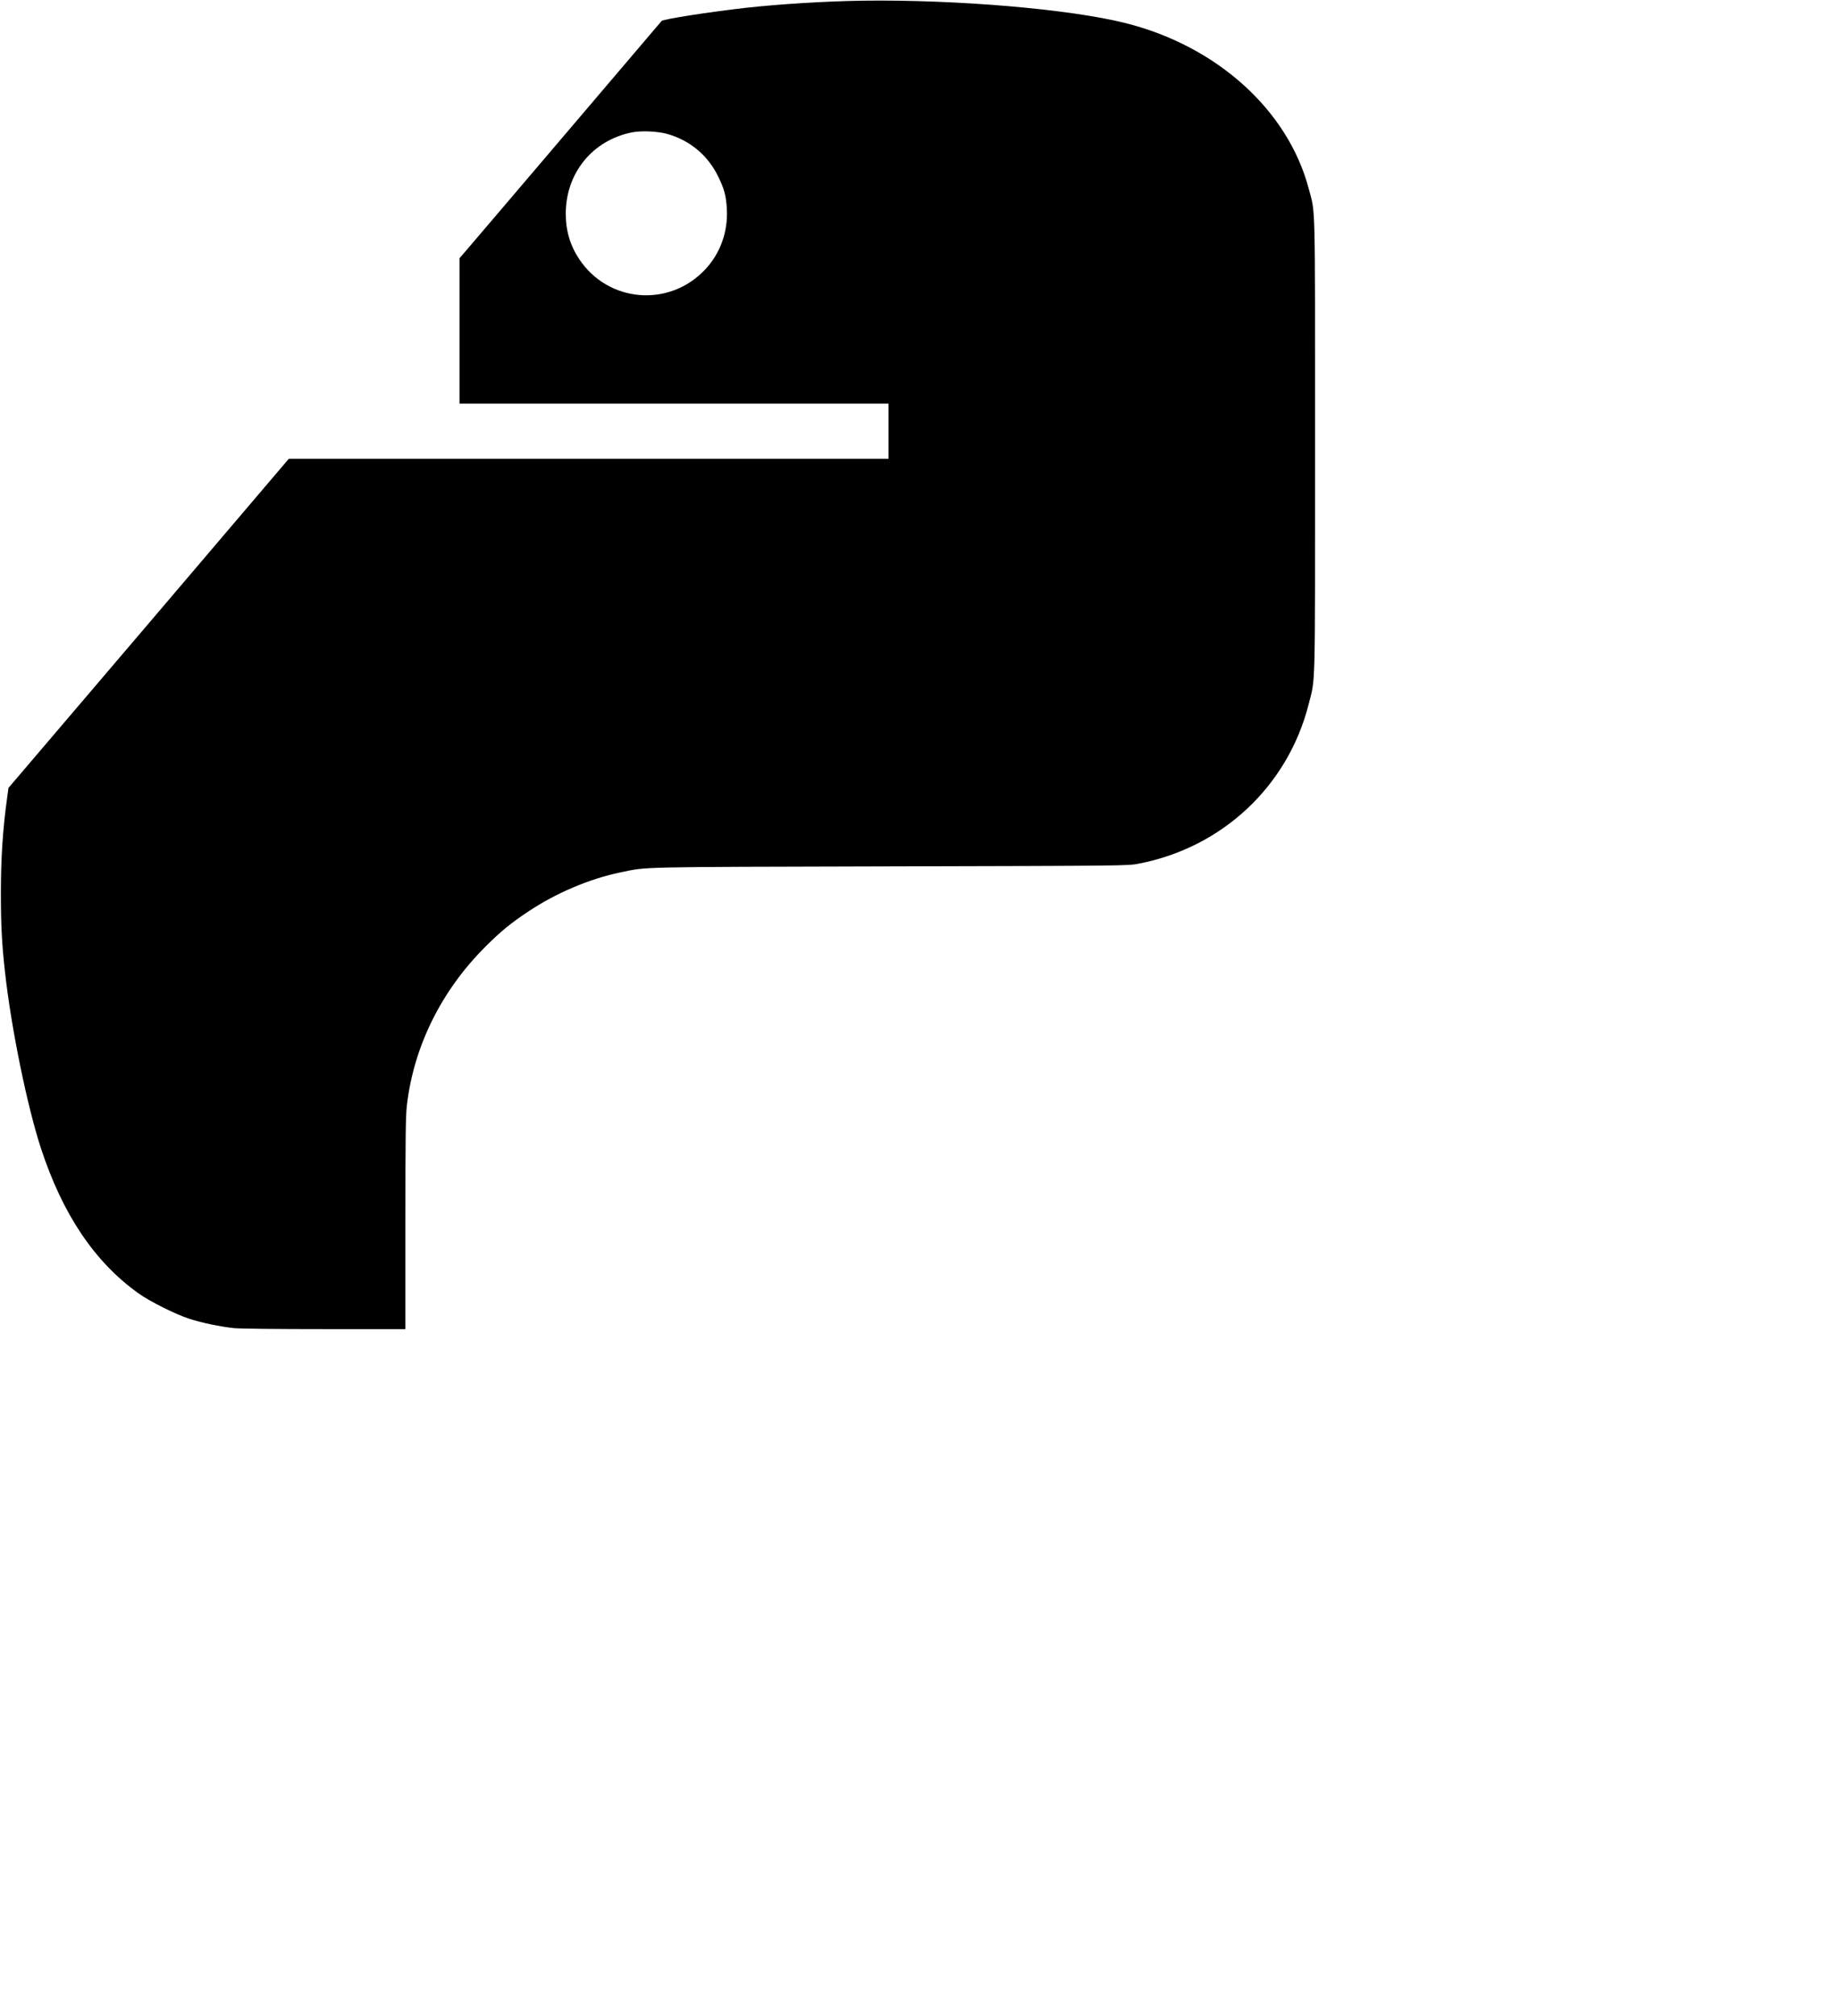 <?xml version="1.0" standalone="no"?>
<!DOCTYPE svg PUBLIC "-//W3C//DTD SVG 20010904//EN"
 "http://www.w3.org/TR/2001/REC-SVG-20010904/DTD/svg10.dtd">
<svg version="1.0" xmlns="http://www.w3.org/2000/svg"
 width="1869pt" height="2048pt" viewBox="0 0 1869 2048"
 preserveAspectRatio="xMidYMid meet">

<g transform="translate(0,2048) scale(0.1,-0.1)"
fill="#000000" stroke="none">
<path d="M8765 20473 c-365 -5 -839 -34 -1190 -73 -369 -42 -833 -114 -851
-133 -6 -7 -440 -516 -964 -1132 -525 -616 -984 -1156 -1022 -1199 l-68 -79 0
-738 0 -739 2180 0 2180 0 0 -280 0 -280 -3047 0 -3048 0 -1424 -1672 -1425
-1671 -13 -96 c-45 -324 -64 -613 -64 -976 0 -322 10 -515 42 -800 63 -568
224 -1357 365 -1788 220 -671 544 -1153 989 -1472 115 -83 379 -215 519 -260
130 -42 313 -80 455 -95 62 -6 426 -10 922 -10 l819 0 0 1073 c0 884 3 1094
15 1199 70 601 351 1167 799 1613 155 155 254 236 434 356 284 189 624 333
937 398 284 58 113 54 2745 61 2414 6 2415 6 2525 28 850 165 1514 788 1725
1619 70 277 65 76 65 2628 0 2552 5 2347 -65 2611 -211 795 -932 1446 -1860
1679 -566 143 -1724 241 -2675 228z m-1985 -1353 c232 -65 416 -219 520 -435
61 -125 79 -192 87 -325 13 -232 -65 -451 -219 -616 -365 -390 -987 -340
-1282 105 -91 137 -136 287 -136 459 -1 414 273 749 675 828 95 18 258 11 355
-16z"/>
</g>
</svg>
